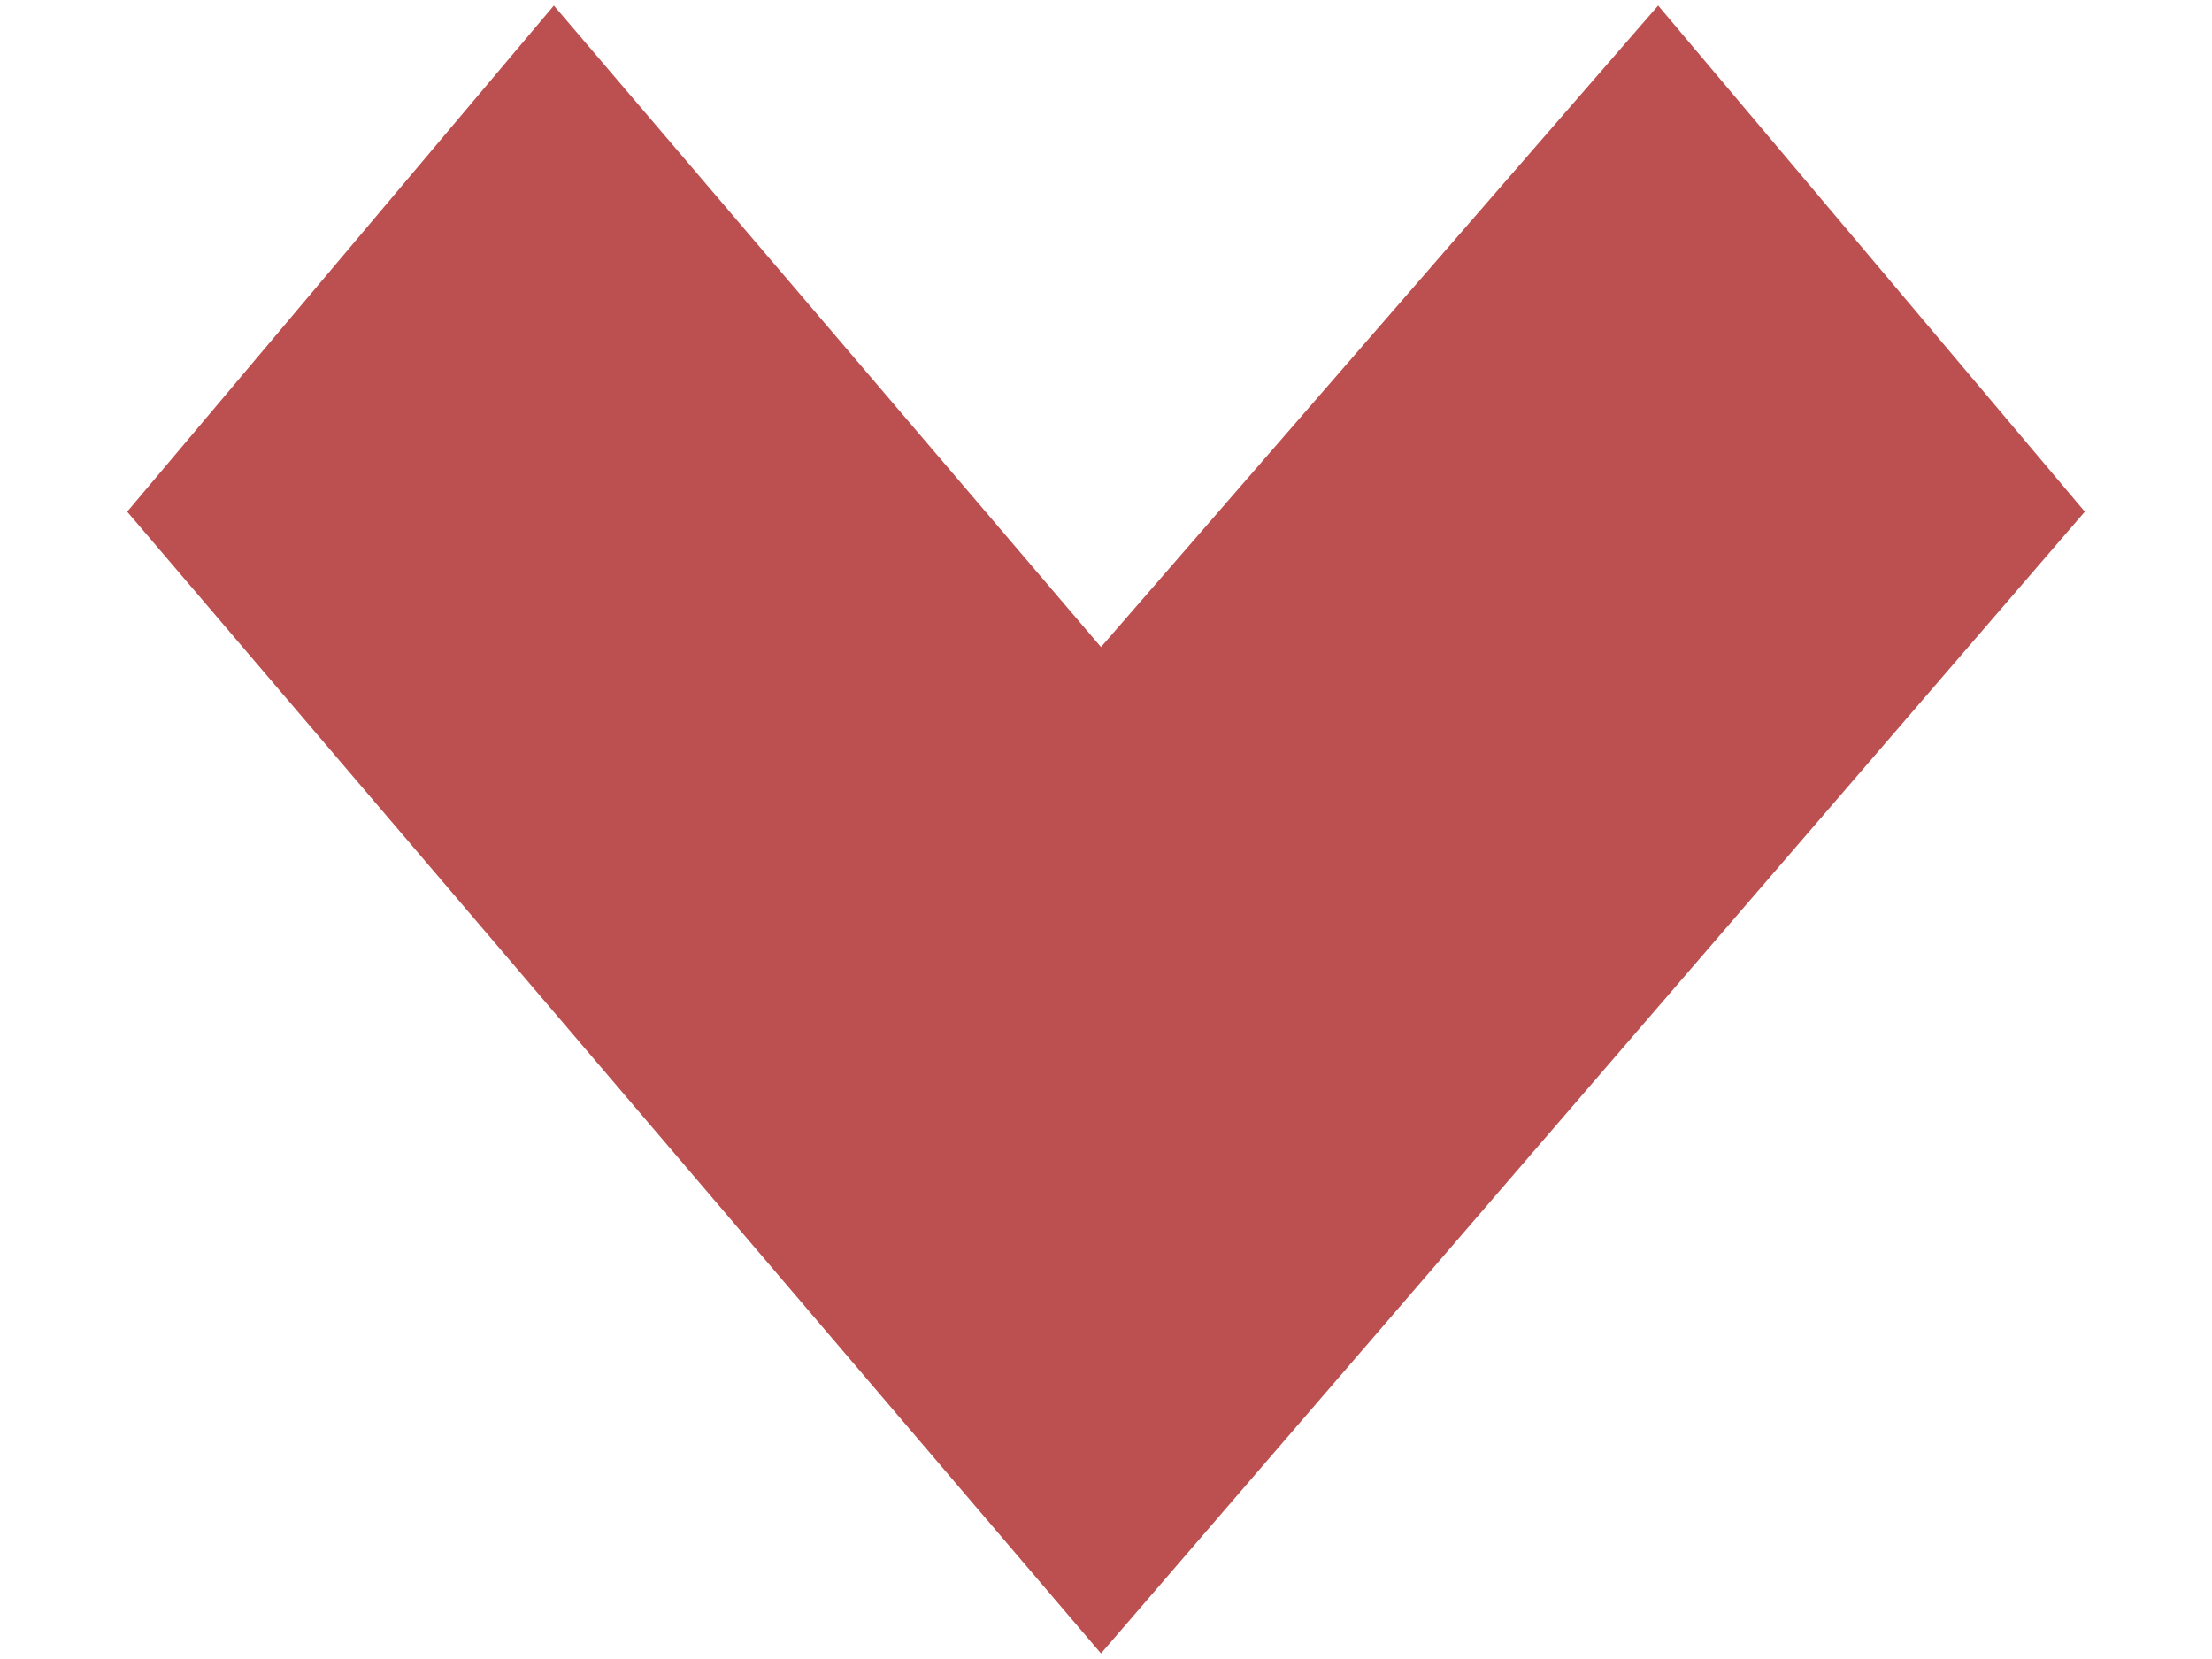 <svg width="800" height="600" viewBox="0 0 800 600" fill="none" xmlns="http://www.w3.org/2000/svg">
<path d="M398.185 598L46 185.057L200.308 2L398.185 234.014L599.692 2L754 185.057L398.185 598Z" fill="#BC4F4F"/>
</svg>
